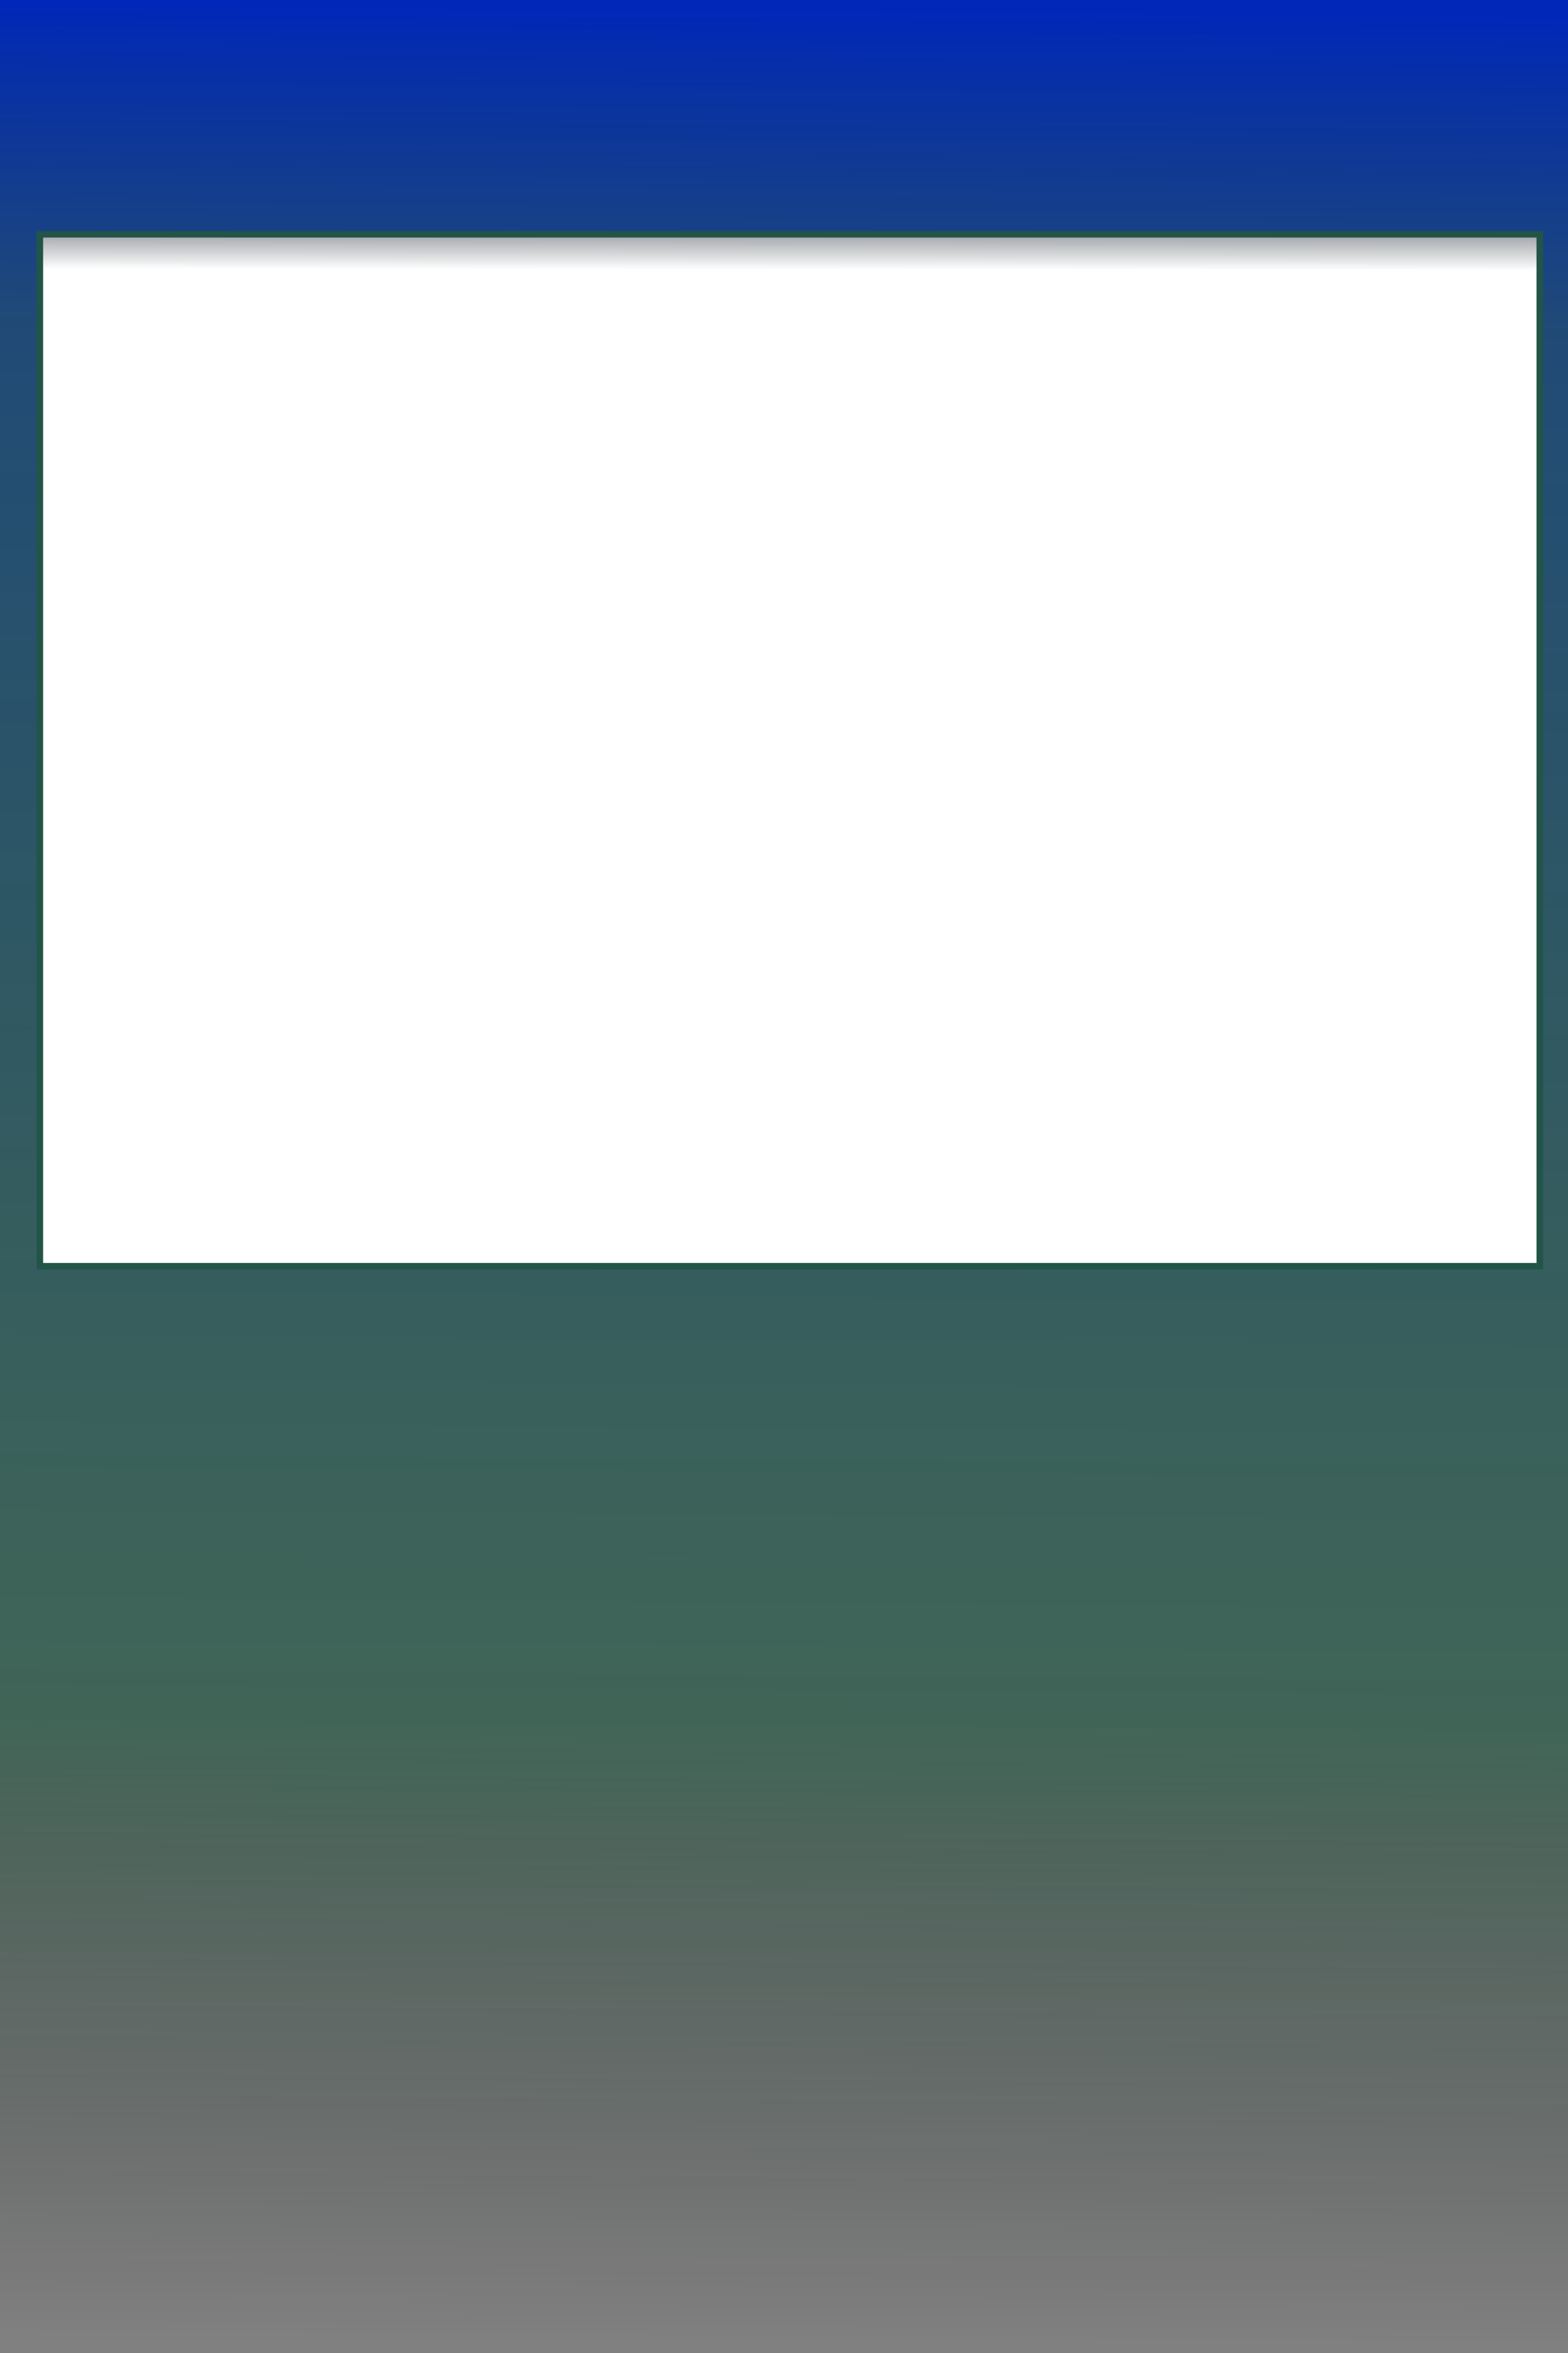 <?xml version="1.0" encoding="UTF-8" standalone="no"?>
<!-- Created with Inkscape (http://www.inkscape.org/) -->

<svg
   xmlns:osb="http://www.openswatchbook.org/uri/2009/osb"
   xmlns:dc="http://purl.org/dc/elements/1.1/"
   xmlns:cc="http://creativecommons.org/ns#"
   xmlns:rdf="http://www.w3.org/1999/02/22-rdf-syntax-ns#"
   xmlns:svg="http://www.w3.org/2000/svg"
   xmlns="http://www.w3.org/2000/svg"
   xmlns:xlink="http://www.w3.org/1999/xlink"
   xmlns:sodipodi="http://sodipodi.sourceforge.net/DTD/sodipodi-0.dtd"
   xmlns:inkscape="http://www.inkscape.org/namespaces/inkscape"
   id="svg3006"
   version="1.1"
   inkscape:version="0.48.4 r9939"
   width="480"
   height="720"
   sodipodi:docname="crystalball.png">
  <rect width="100%" height="100%" fill="#808080" stroke="none"/>
  <defs
     id="defs3010">
    <linearGradient
       id="linearGradient5352">
      <stop
         id="stop5354"
         offset="0"
         style="stop-color:#000000;stop-opacity:1;" />
      <stop
         style="stop-color:#050505;stop-opacity:0.976;"
         offset="0.016"
         id="stop5356" />
      <stop
         style="stop-color:#0b0b0b;stop-opacity:0.953;"
         offset="0.031"
         id="stop5358" />
      <stop
         style="stop-color:#171717;stop-opacity:0.906;"
         offset="0.062"
         id="stop5360" />
      <stop
         style="stop-color:#2f2f2f;stop-opacity:0.812;"
         offset="0.189"
         id="stop5362" />
      <stop
         style="stop-color:#ffffff;stop-opacity:1"
         offset="0.257"
         id="stop5364" />
      <stop
         style="stop-color:#ffffff;stop-opacity:1;"
         offset="1"
         id="stop5366" />
      <stop
         style="stop-color:#ffffff;stop-opacity:0;"
         offset="1"
         id="stop5368" />
    </linearGradient>
    <linearGradient
       id="linearGradient5332">
      <stop
         style="stop-color:#000000;stop-opacity:1;"
         offset="0"
         id="stop5334" />
      <stop
         id="stop5336"
         offset="0.016"
         style="stop-color:#050505;stop-opacity:0.976;" />
      <stop
         id="stop5338"
         offset="0.031"
         style="stop-color:#0b0b0b;stop-opacity:0.953;" />
      <stop
         id="stop5340"
         offset="0.062"
         style="stop-color:#171717;stop-opacity:0.906;" />
      <stop
         id="stop5342"
         offset="0.168"
         style="stop-color:#2f2f2f;stop-opacity:0.812;" />
      <stop
         id="stop5344"
         offset="0.25"
         style="stop-color:#ffffff;stop-opacity:1" />
      <stop
         id="stop5346"
         offset="1"
         style="stop-color:#ffffff;stop-opacity:1;" />
      <stop
         id="stop5348"
         offset="1"
         style="stop-color:#ffffff;stop-opacity:0;" />
    </linearGradient>
    <linearGradient
       id="linearGradient5308">
      <stop
         id="stop5316"
         offset="0"
         style="stop-color:#000000;stop-opacity:1;" />
      <stop
         style="stop-color:#050505;stop-opacity:0.976;"
         offset="0.016"
         id="stop5328" />
      <stop
         style="stop-color:#0b0b0b;stop-opacity:0.953;"
         offset="0.031"
         id="stop5326" />
      <stop
         style="stop-color:#171717;stop-opacity:0.906;"
         offset="0.062"
         id="stop5324" />
      <stop
         style="stop-color:#2f2f2f;stop-opacity:0.812;"
         offset="0.125"
         id="stop5322" />
      <stop
         style="stop-color:#5f5f5f;stop-opacity:0.624;"
         offset="0.25"
         id="stop5320" />
      <stop
         style="stop-color:#bfbfbf;stop-opacity:0.247;"
         offset="0.5"
         id="stop5318" />
      <stop
         style="stop-color:#ffffff;stop-opacity:0;"
         offset="1"
         id="stop5312" />
    </linearGradient>
    <linearGradient
       id="linearGradient3852"
       osb:paint="solid">
      <stop
         style="stop-color:#225448;stop-opacity:1;"
         offset="0"
         id="stop3854" />
    </linearGradient>
    <inkscape:perspective
       sodipodi:type="inkscape:persp3d"
       inkscape:vp_x="-53.389831 : -575.08475 : 1"
       inkscape:vp_y="0 : 1000 : 0"
       inkscape:vp_z="426.61017 : -575.08475 : 1"
       inkscape:persp3d-origin="186.61017 : -695.08475 : 1"
       id="perspective3820" />
    <linearGradient
       id="linearGradient3794">
      <stop
         id="stop3796"
         offset="0"
         style="stop-color:#0027b8;stop-opacity:1;" />
      <stop
         style="stop-color:#003873;stop-opacity:0.749;"
         offset="0.135"
         id="stop3802" />
      <stop
         style="stop-color:#014a2e;stop-opacity:0.498;"
         offset="0.736"
         id="stop3800" />
      <stop
         id="stop3798"
         offset="1"
         style="stop-color:#030000;stop-opacity:0;" />
    </linearGradient>
    <linearGradient
       inkscape:collect="always"
       xlink:href="#linearGradient3794"
       id="linearGradient3818"
       x1="252.72"
       y1="3.051"
       x2="247.619"
       y2="715.424"
       gradientUnits="userSpaceOnUse" />
    <linearGradient
       inkscape:collect="always"
       xlink:href="#linearGradient5308"
       id="linearGradient5314"
       x1="235.56"
       y1="33.264"
       x2="235.056"
       y2="387.057"
       gradientUnits="userSpaceOnUse"
       spreadMethod="pad" />
    <linearGradient
       inkscape:collect="always"
       xlink:href="#linearGradient5332"
       id="linearGradient5330"
       gradientUnits="userSpaceOnUse"
       spreadMethod="pad"
       x1="235.56"
       y1="33.264"
       x2="235.056"
       y2="387.057" />
    <linearGradient
       inkscape:collect="always"
       xlink:href="#linearGradient5352"
       id="linearGradient5350"
       gradientUnits="userSpaceOnUse"
       spreadMethod="pad"
       x1="235.56"
       y1="-22.825"
       x2="235.056"
       y2="387.057" />
  </defs>
  <sodipodi:namedview
     pagecolor="#ffffff"
     bordercolor="#666666"
     borderopacity="1"
     objecttolerance="10"
     gridtolerance="10"
     guidetolerance="10"
     inkscape:pageopacity="0"
     inkscape:pageshadow="2"
     inkscape:window-width="1366"
     inkscape:window-height="706"
     id="namedview3008"
     showgrid="false"
     inkscape:zoom="0.92709556"
     inkscape:cx="95.977729"
     inkscape:cy="476.73424"
     inkscape:window-x="-8"
     inkscape:window-y="-8"
     inkscape:window-maximized="1"
     inkscape:current-layer="svg3006" />
  <rect
     style="fill:url(#linearGradient3818);fill-rule:nonzero;stroke:none;stroke-opacity:1;fill-opacity:1.0"
     id="rect3016"
     width="491.186"
     height="723.051"
     x="-3.051"
     y="0" />
  <rect
     style="fill:url(#linearGradient5350);fill-opacity:1;fill-rule:nonzero;stroke:#225448;stroke-width:2;stroke-miterlimit:4;stroke-opacity:1;stroke-dasharray:none"
     id="rect3850"
     width="459.153"
     height="315.763"
     x="12.203"
     y="71.695"
     inkscape:transform-center-y="-75.504625" />
</svg>
